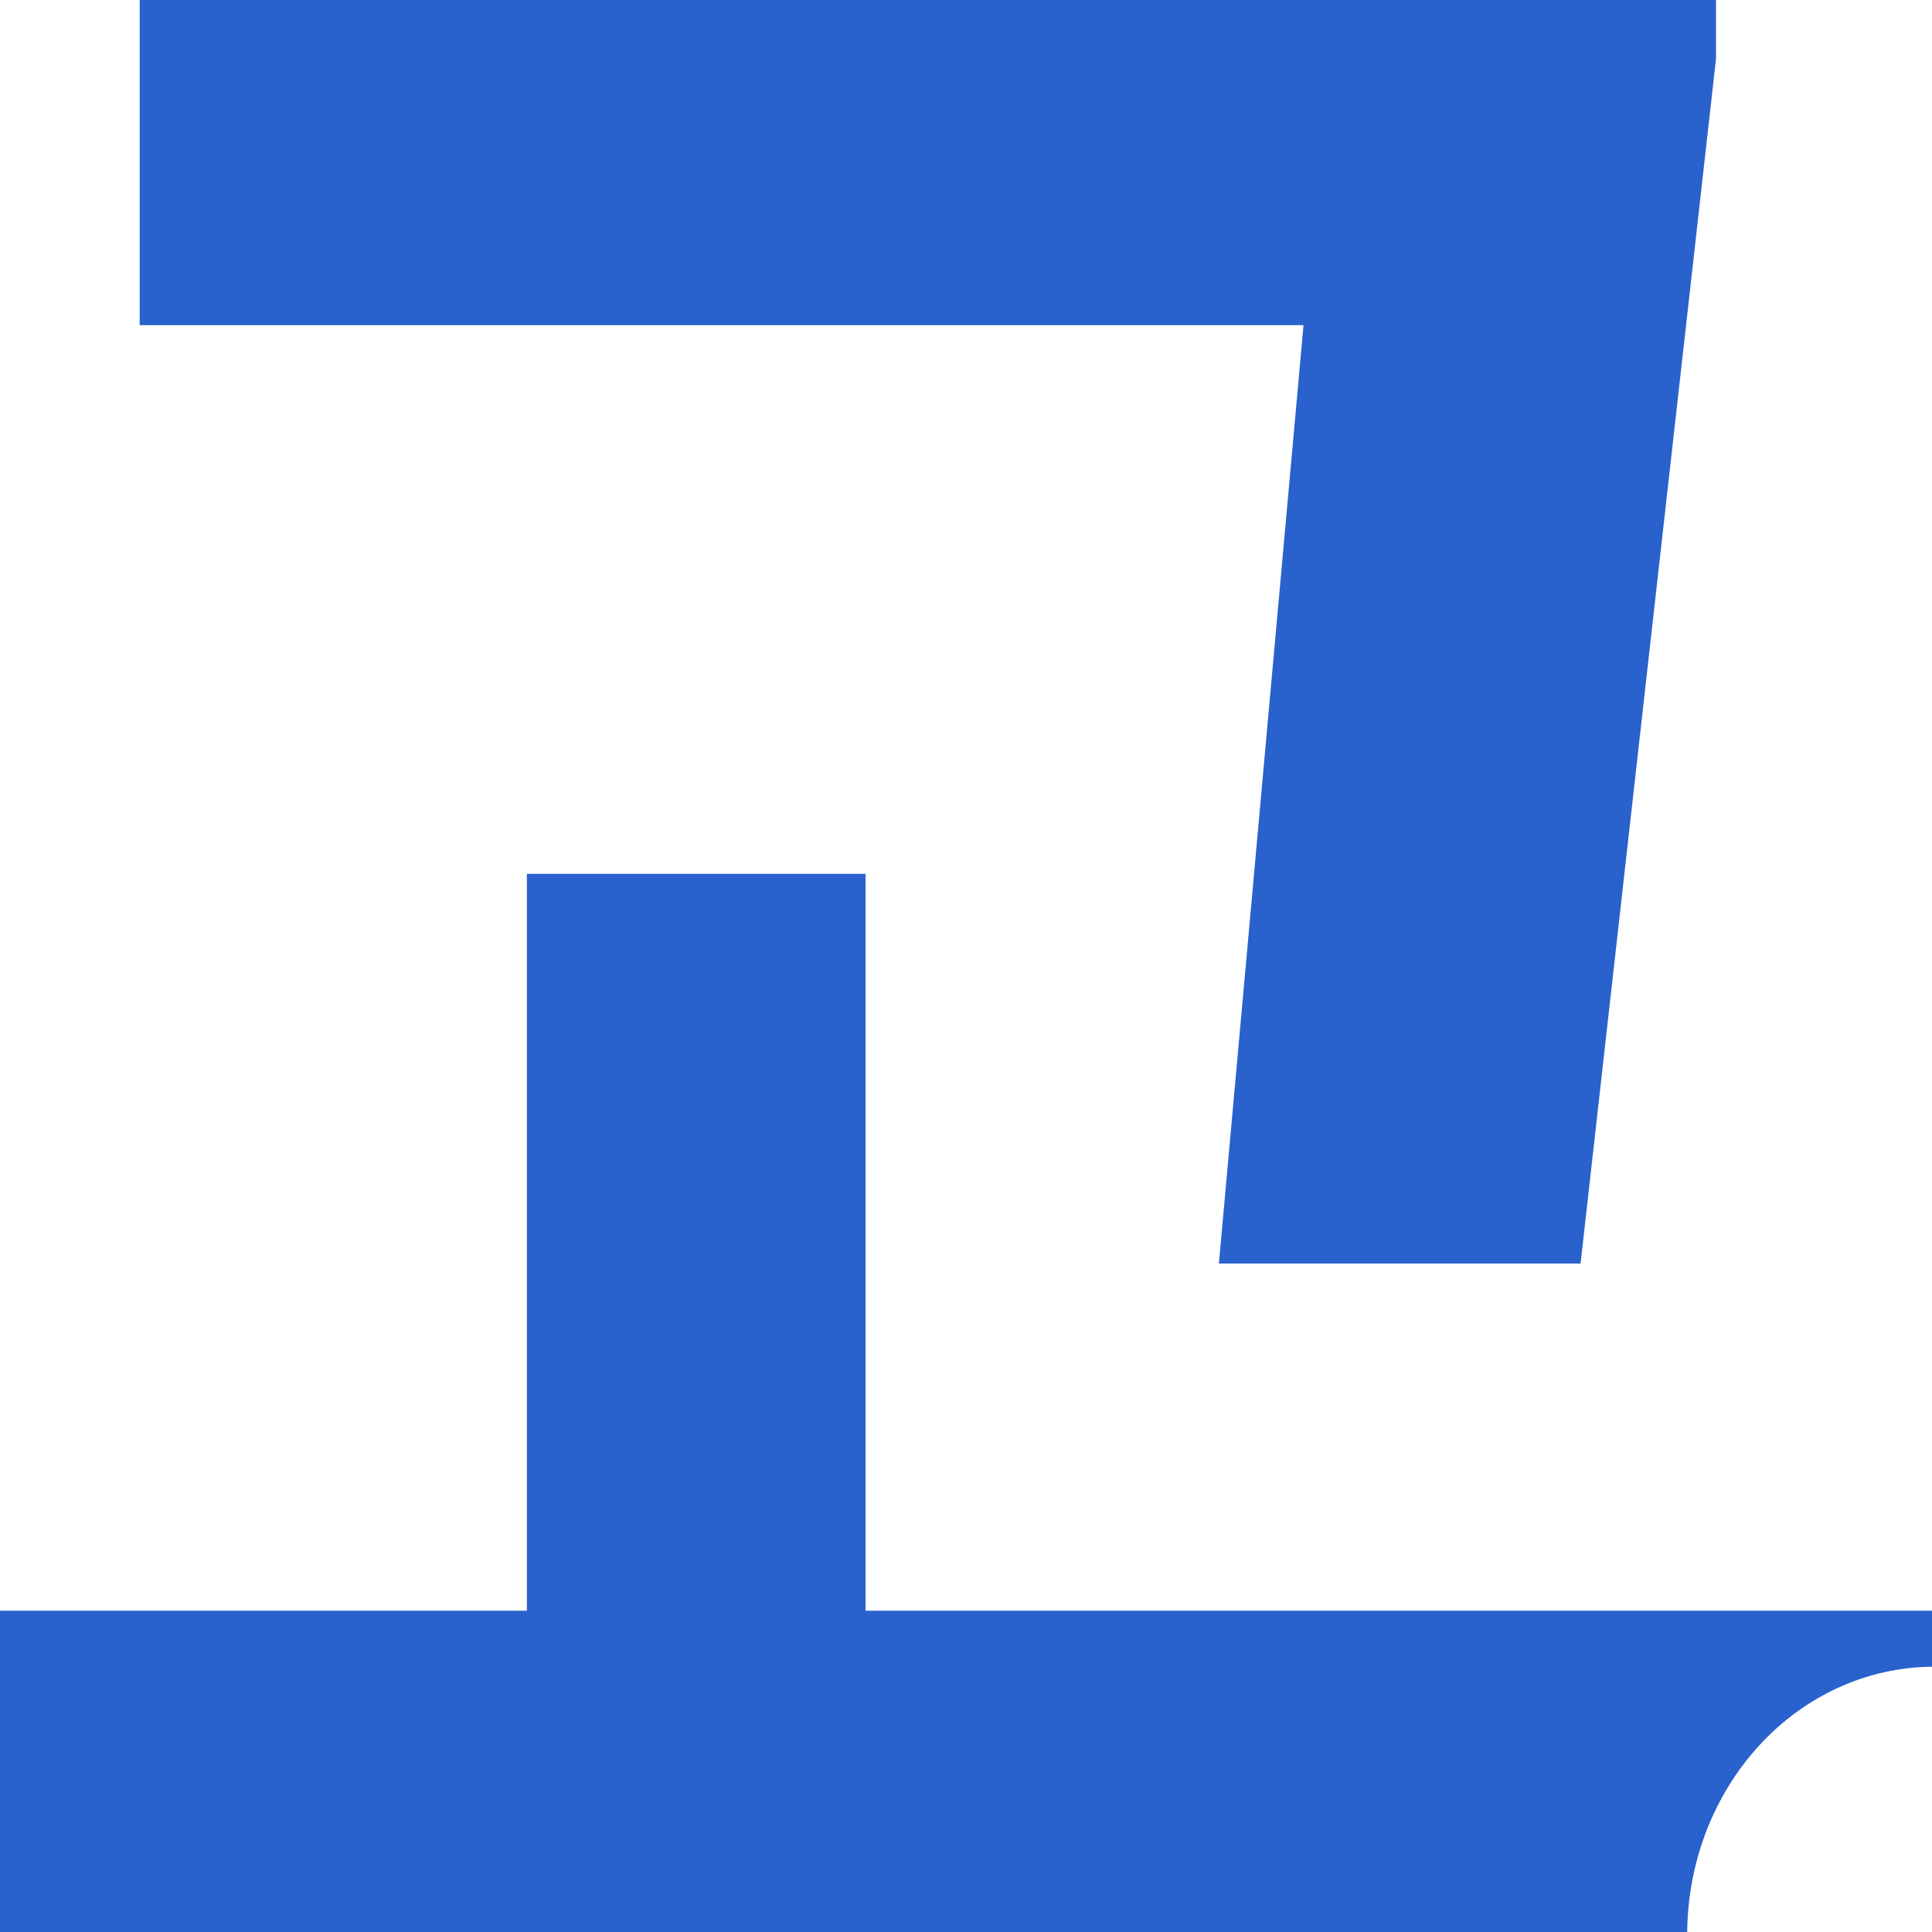 <svg width="10" height="10" viewBox="0 0 10 10" fill="none" xmlns="http://www.w3.org/2000/svg">
<path d="M10 8.337V8.627C9.665 8.63 9.345 8.775 9.108 9.032C8.871 9.289 8.736 9.636 8.733 10H0V8.337H2.727V4.523H4.48V8.337H10ZM8.882 0V0.305L8.181 6.54H6.309L6.747 1.683H0.723V0H8.882Z" fill="#2961CD"/>
</svg>
